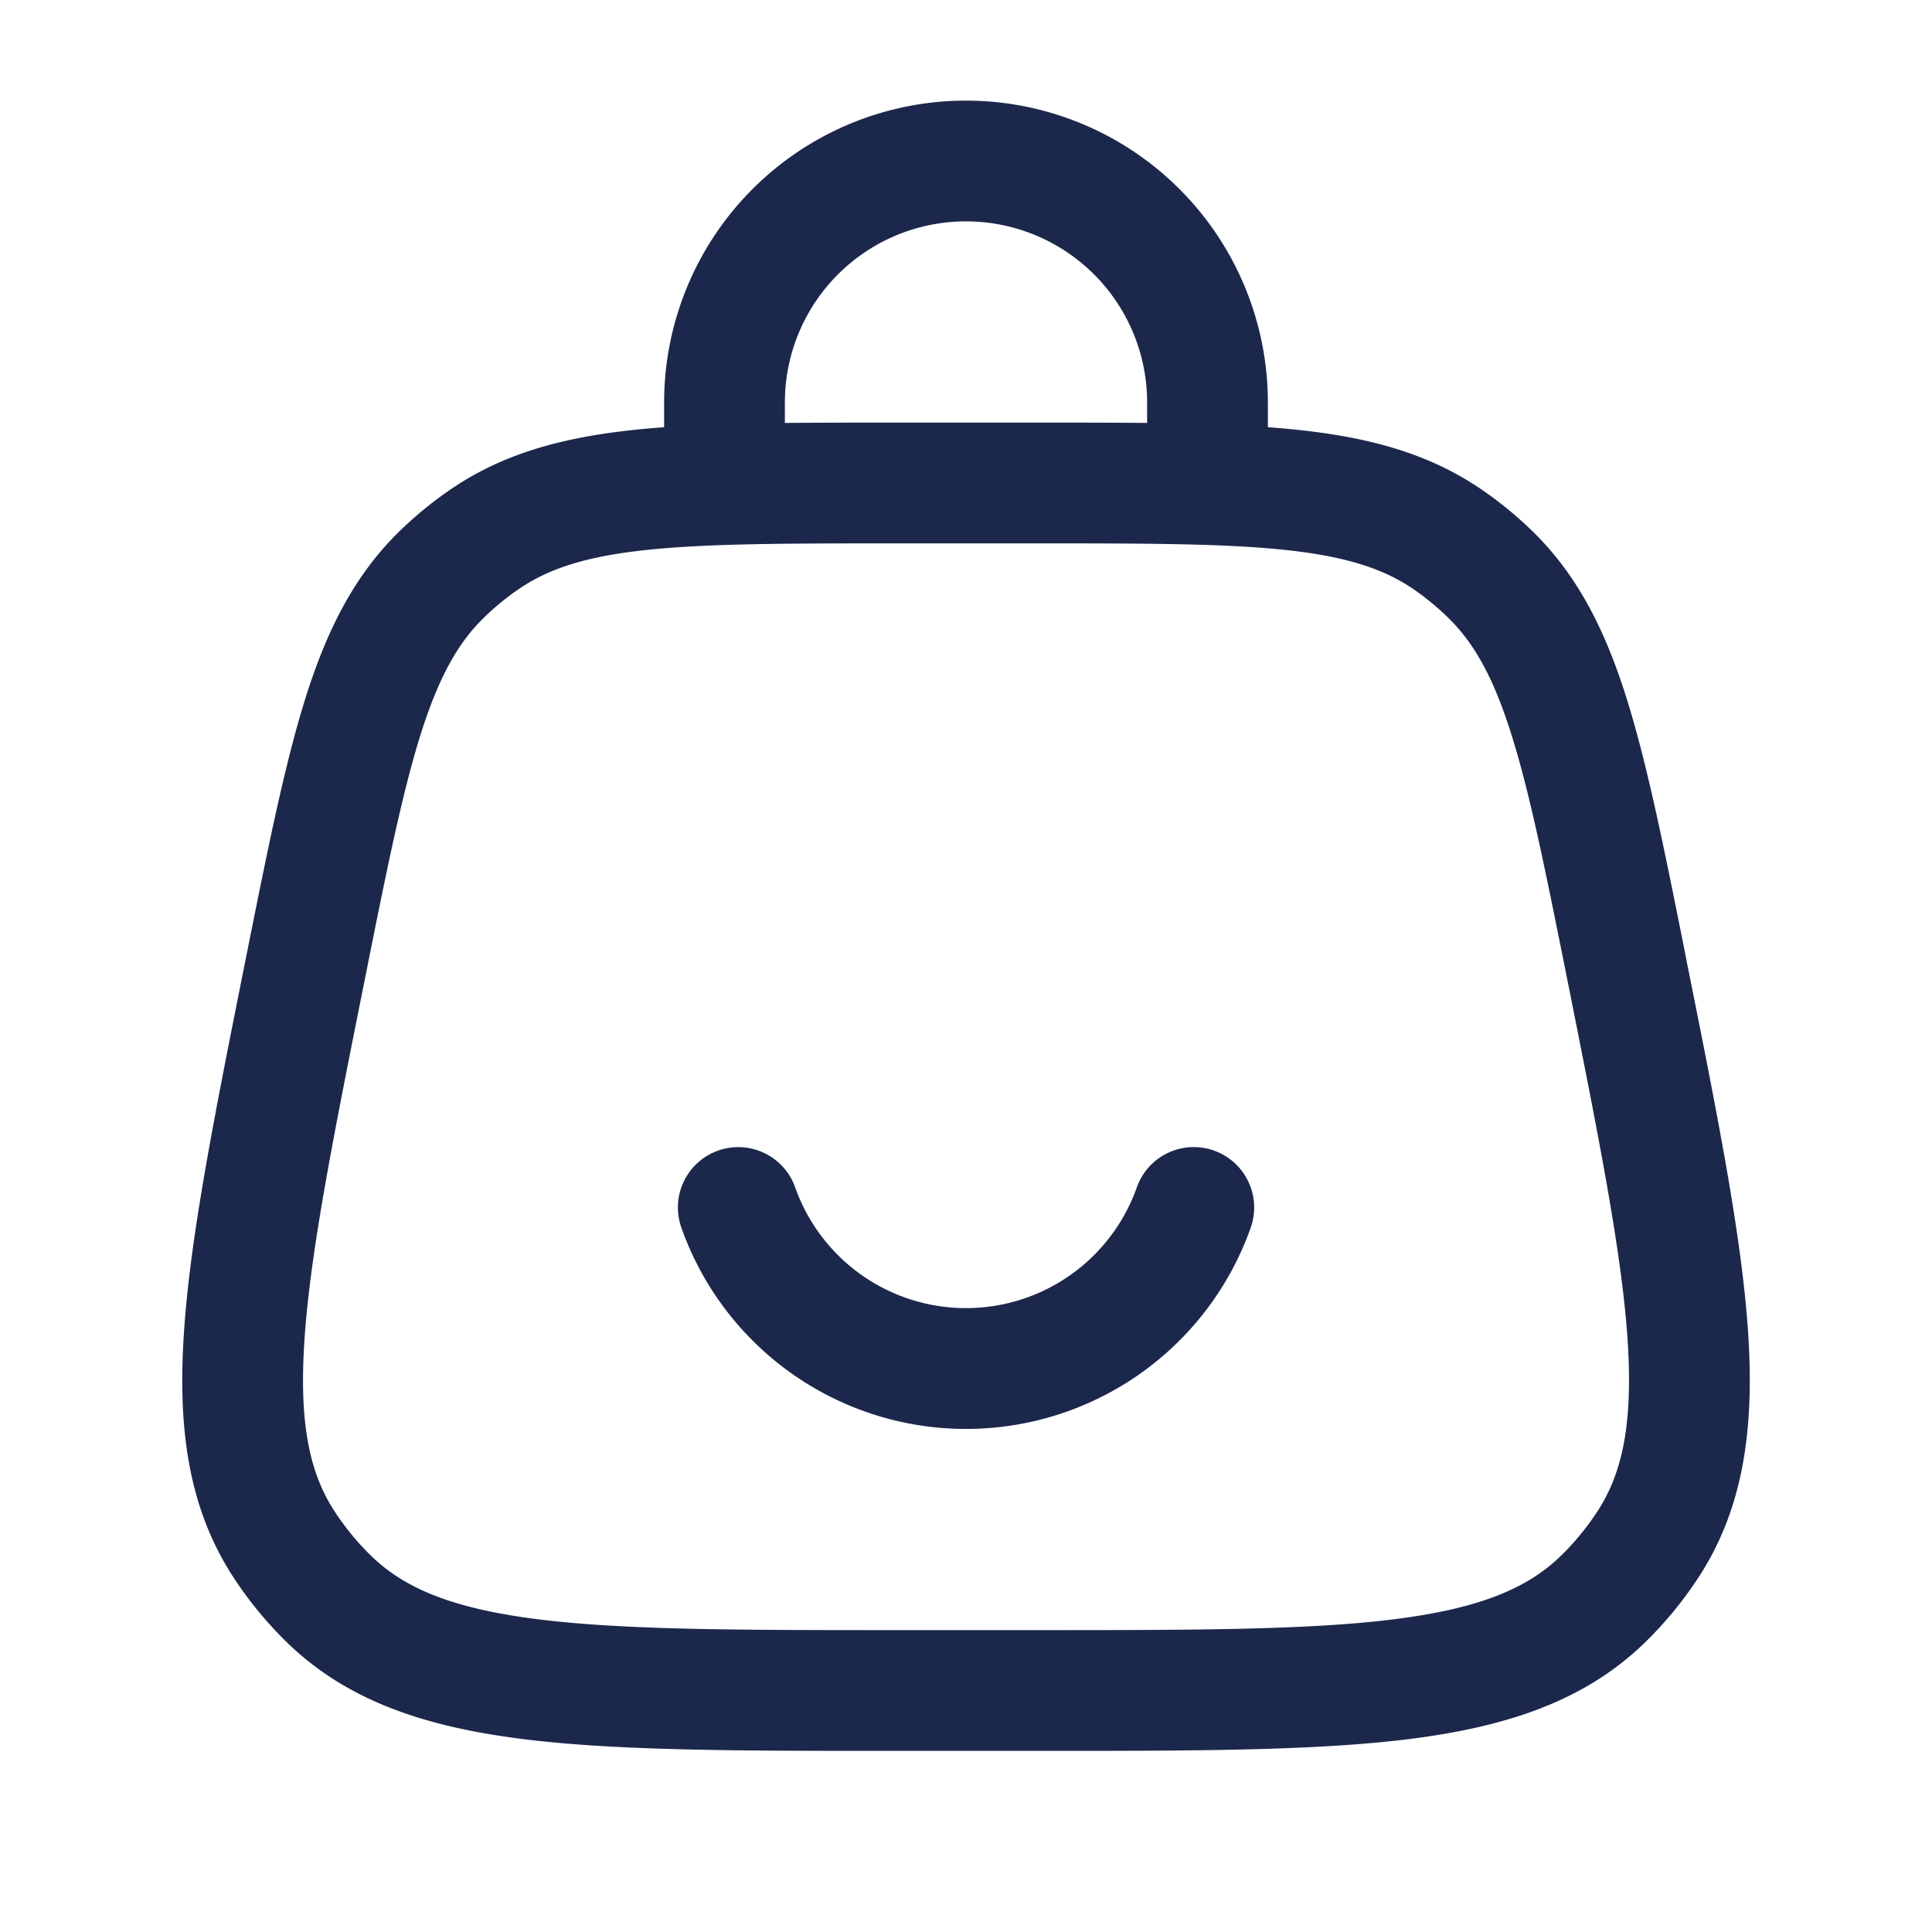 <svg xmlns="http://www.w3.org/2000/svg" width="24" height="24" fill="none">
  <path fill="#1C274C" fill-rule="evenodd" d="M12 2.75A2.25 2.25 0 0 0 9.75 5v.254c.418-.004.868-.004 1.355-.004h1.79c.487 0 .938 0 1.355.004V5A2.25 2.25 0 0 0 12 2.75Zm3.75 2.557V5a3.75 3.75 0 0 0-7.5 0v.307c-.135.01-.265.021-.391.035-.878.095-1.613.293-2.265.74a4.75 4.75 0 0 0-.63.516c-.566.552-.905 1.234-1.17 2.076-.257.819-.465 1.859-.727 3.166l-.019.095c-.376 1.883-.673 3.367-.758 4.549-.088 1.208.034 2.223.606 3.104.191.294.414.565.664.81.752.734 1.724 1.052 2.925 1.204 1.176.148 2.69.148 4.61.148h1.81c1.921 0 3.434 0 4.61-.148 1.201-.152 2.174-.47 2.925-1.204a4.75 4.75 0 0 0 .664-.81c.572-.88.694-1.896.607-3.104-.086-1.182-.382-2.666-.76-4.549l-.018-.095c-.261-1.307-.47-2.347-.727-3.166-.265-.842-.604-1.524-1.17-2.076a4.747 4.747 0 0 0-.63-.516c-.652-.447-1.387-.645-2.265-.74a11.401 11.401 0 0 0-.39-.035ZM8.02 6.833c-.747.08-1.208.233-1.578.486a3.25 3.25 0 0 0-.431.354c-.321.313-.56.735-.786 1.451-.23.733-.424 1.693-.695 3.052-.39 1.948-.667 3.34-.744 4.416-.077 1.062.052 1.693.368 2.179.13.2.283.387.454.554.415.405 1.008.655 2.065.789 1.07.135 2.49.136 4.476.136h1.703c1.986 0 3.404-.001 4.475-.136 1.057-.134 1.65-.384 2.065-.789a3.25 3.25 0 0 0 .454-.554c.316-.486.445-1.117.369-2.18-.078-1.076-.355-2.467-.744-4.415-.272-1.359-.465-2.32-.696-3.052-.225-.716-.465-1.138-.786-1.451a3.246 3.246 0 0 0-.43-.354c-.37-.253-.832-.405-1.579-.486-.763-.082-1.743-.083-3.129-.083H11.15c-1.386 0-2.366.001-3.13.083Zm.901 7.46a.75.75 0 0 1 .957.457 2.251 2.251 0 0 0 4.244 0 .75.75 0 1 1 1.415.5 3.751 3.751 0 0 1-7.073 0 .75.75 0 0 1 .457-.957Z" clip-rule="evenodd"/>
</svg>
